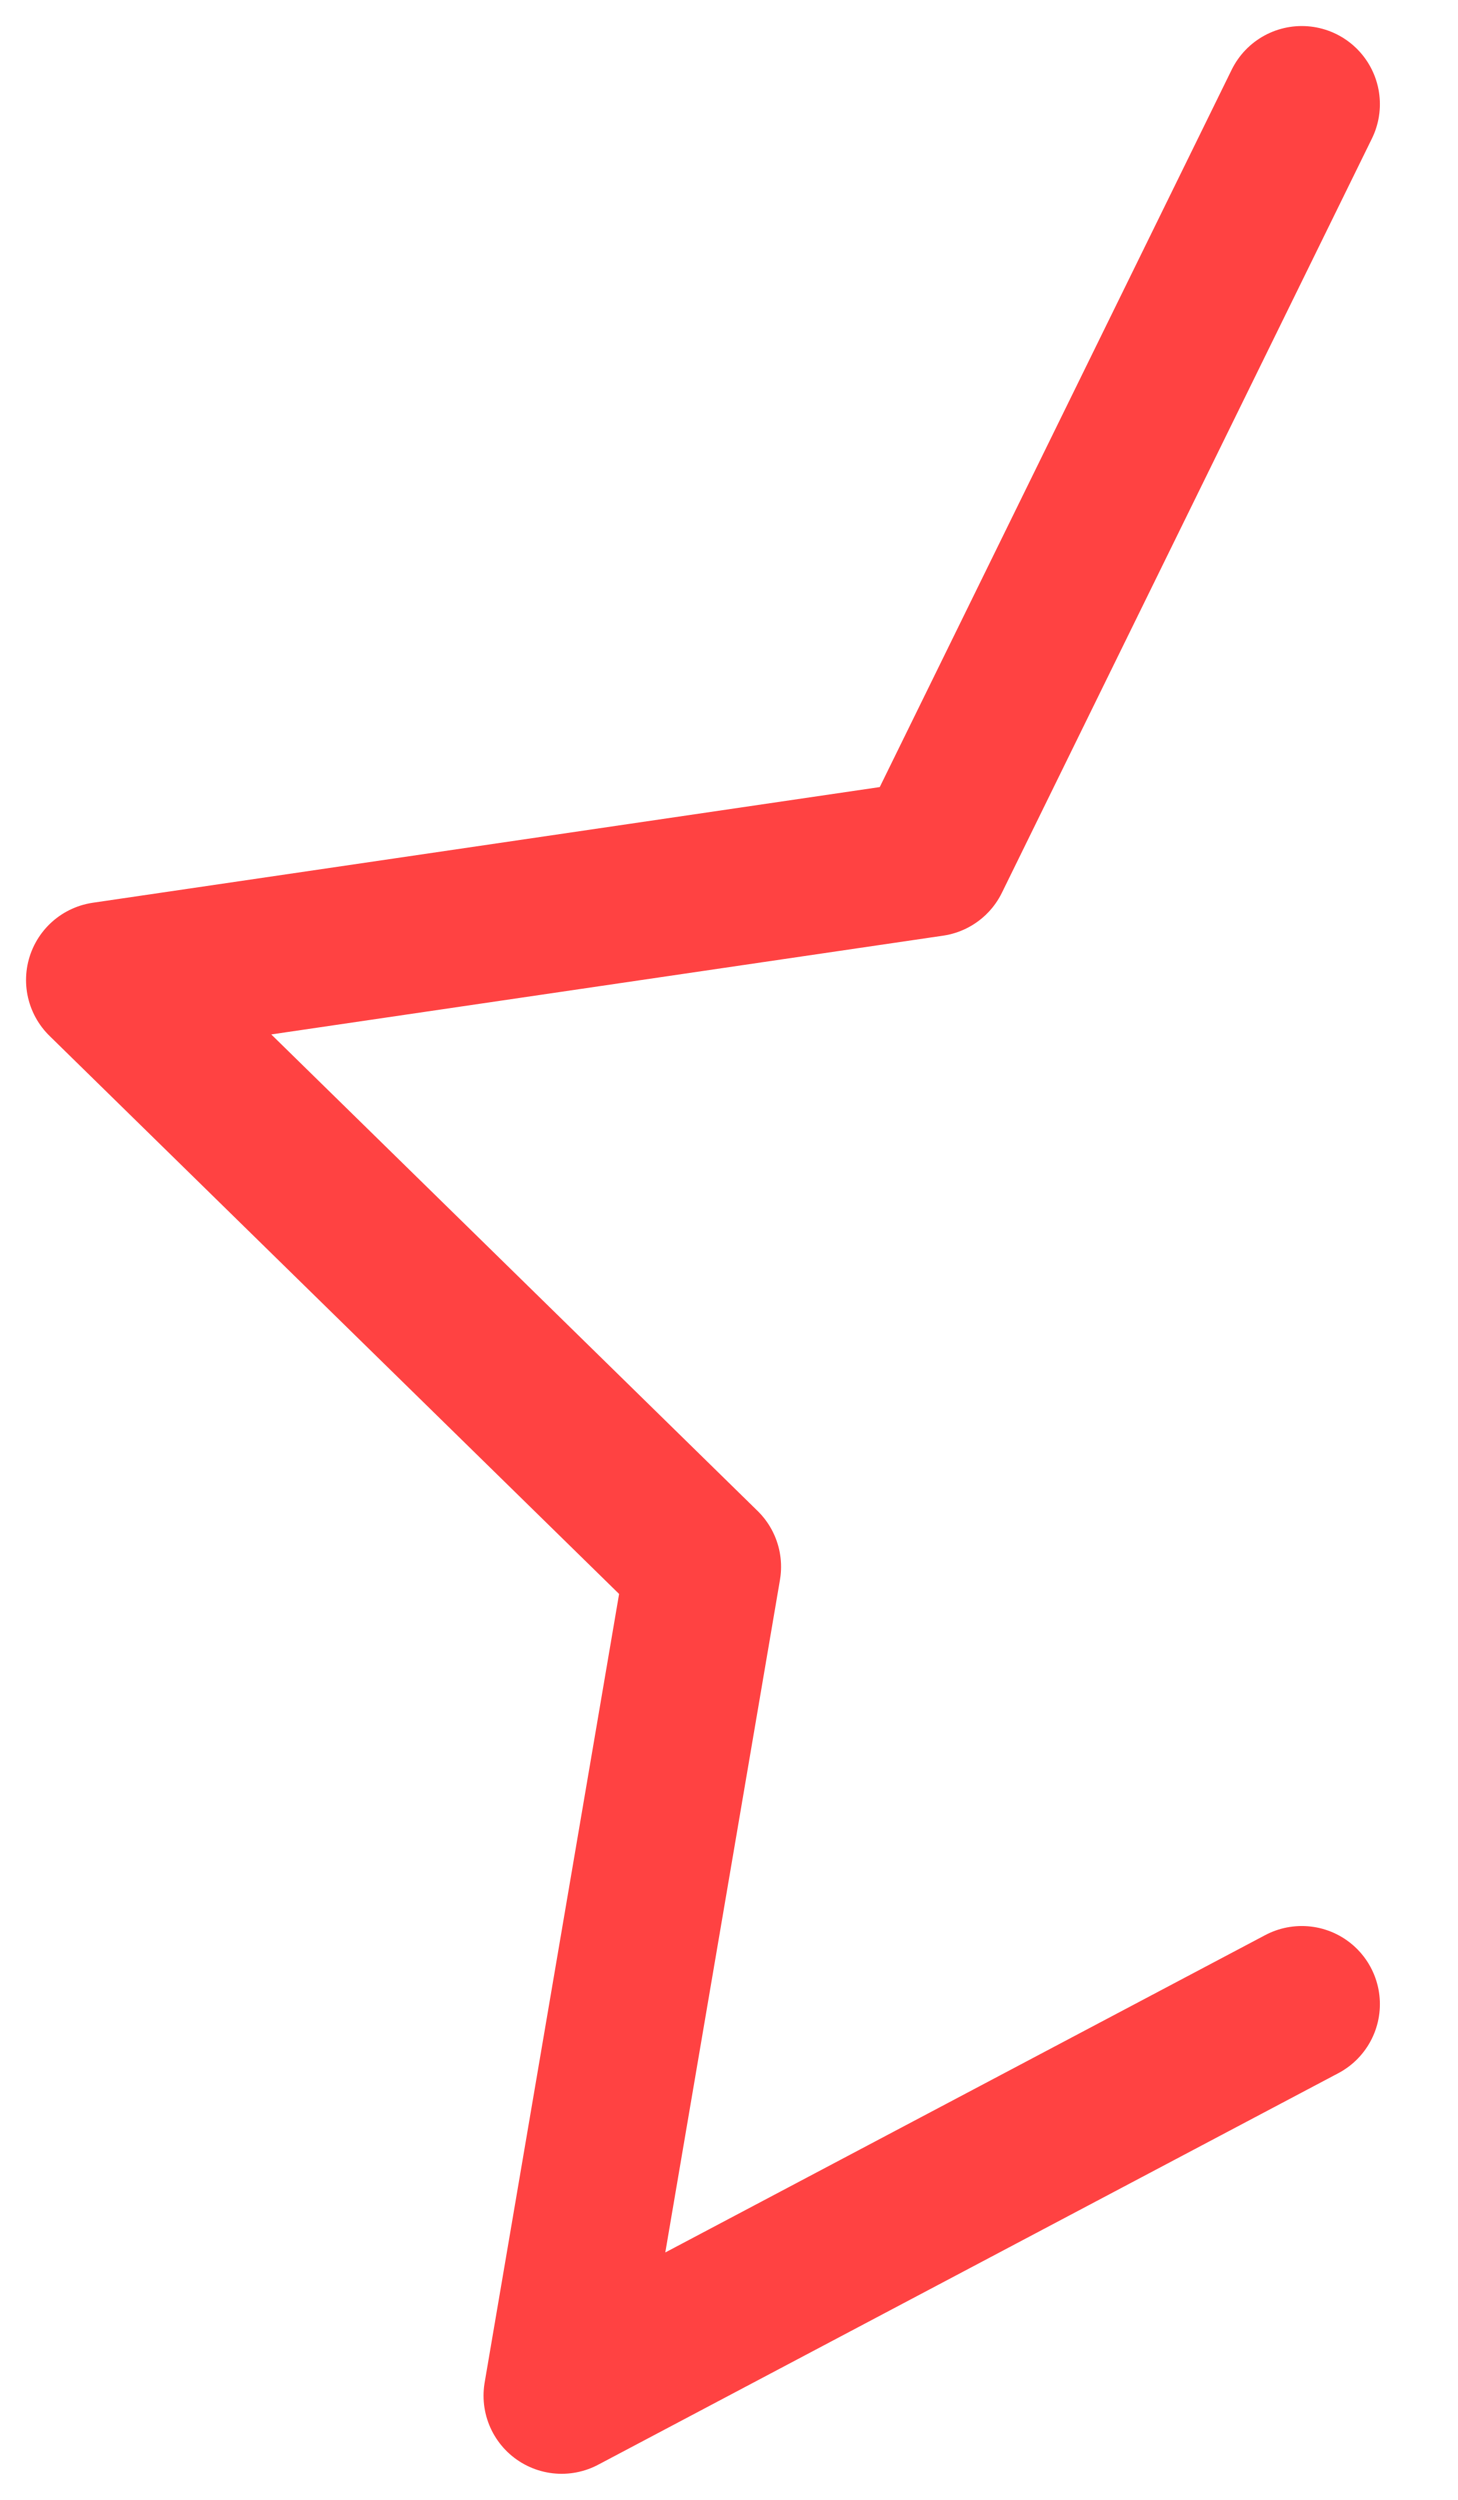 <svg width="14" height="24" viewBox="0 0 14 24" fill="none" xmlns="http://www.w3.org/2000/svg">
<path d="M12.5 1L8.947 8.241L1 9.409L6.75 15.042L5.393 23L12.5 19.241" stroke="#FF4242" stroke-width="1.5" stroke-linecap="round" stroke-linejoin="round"/>
</svg>
